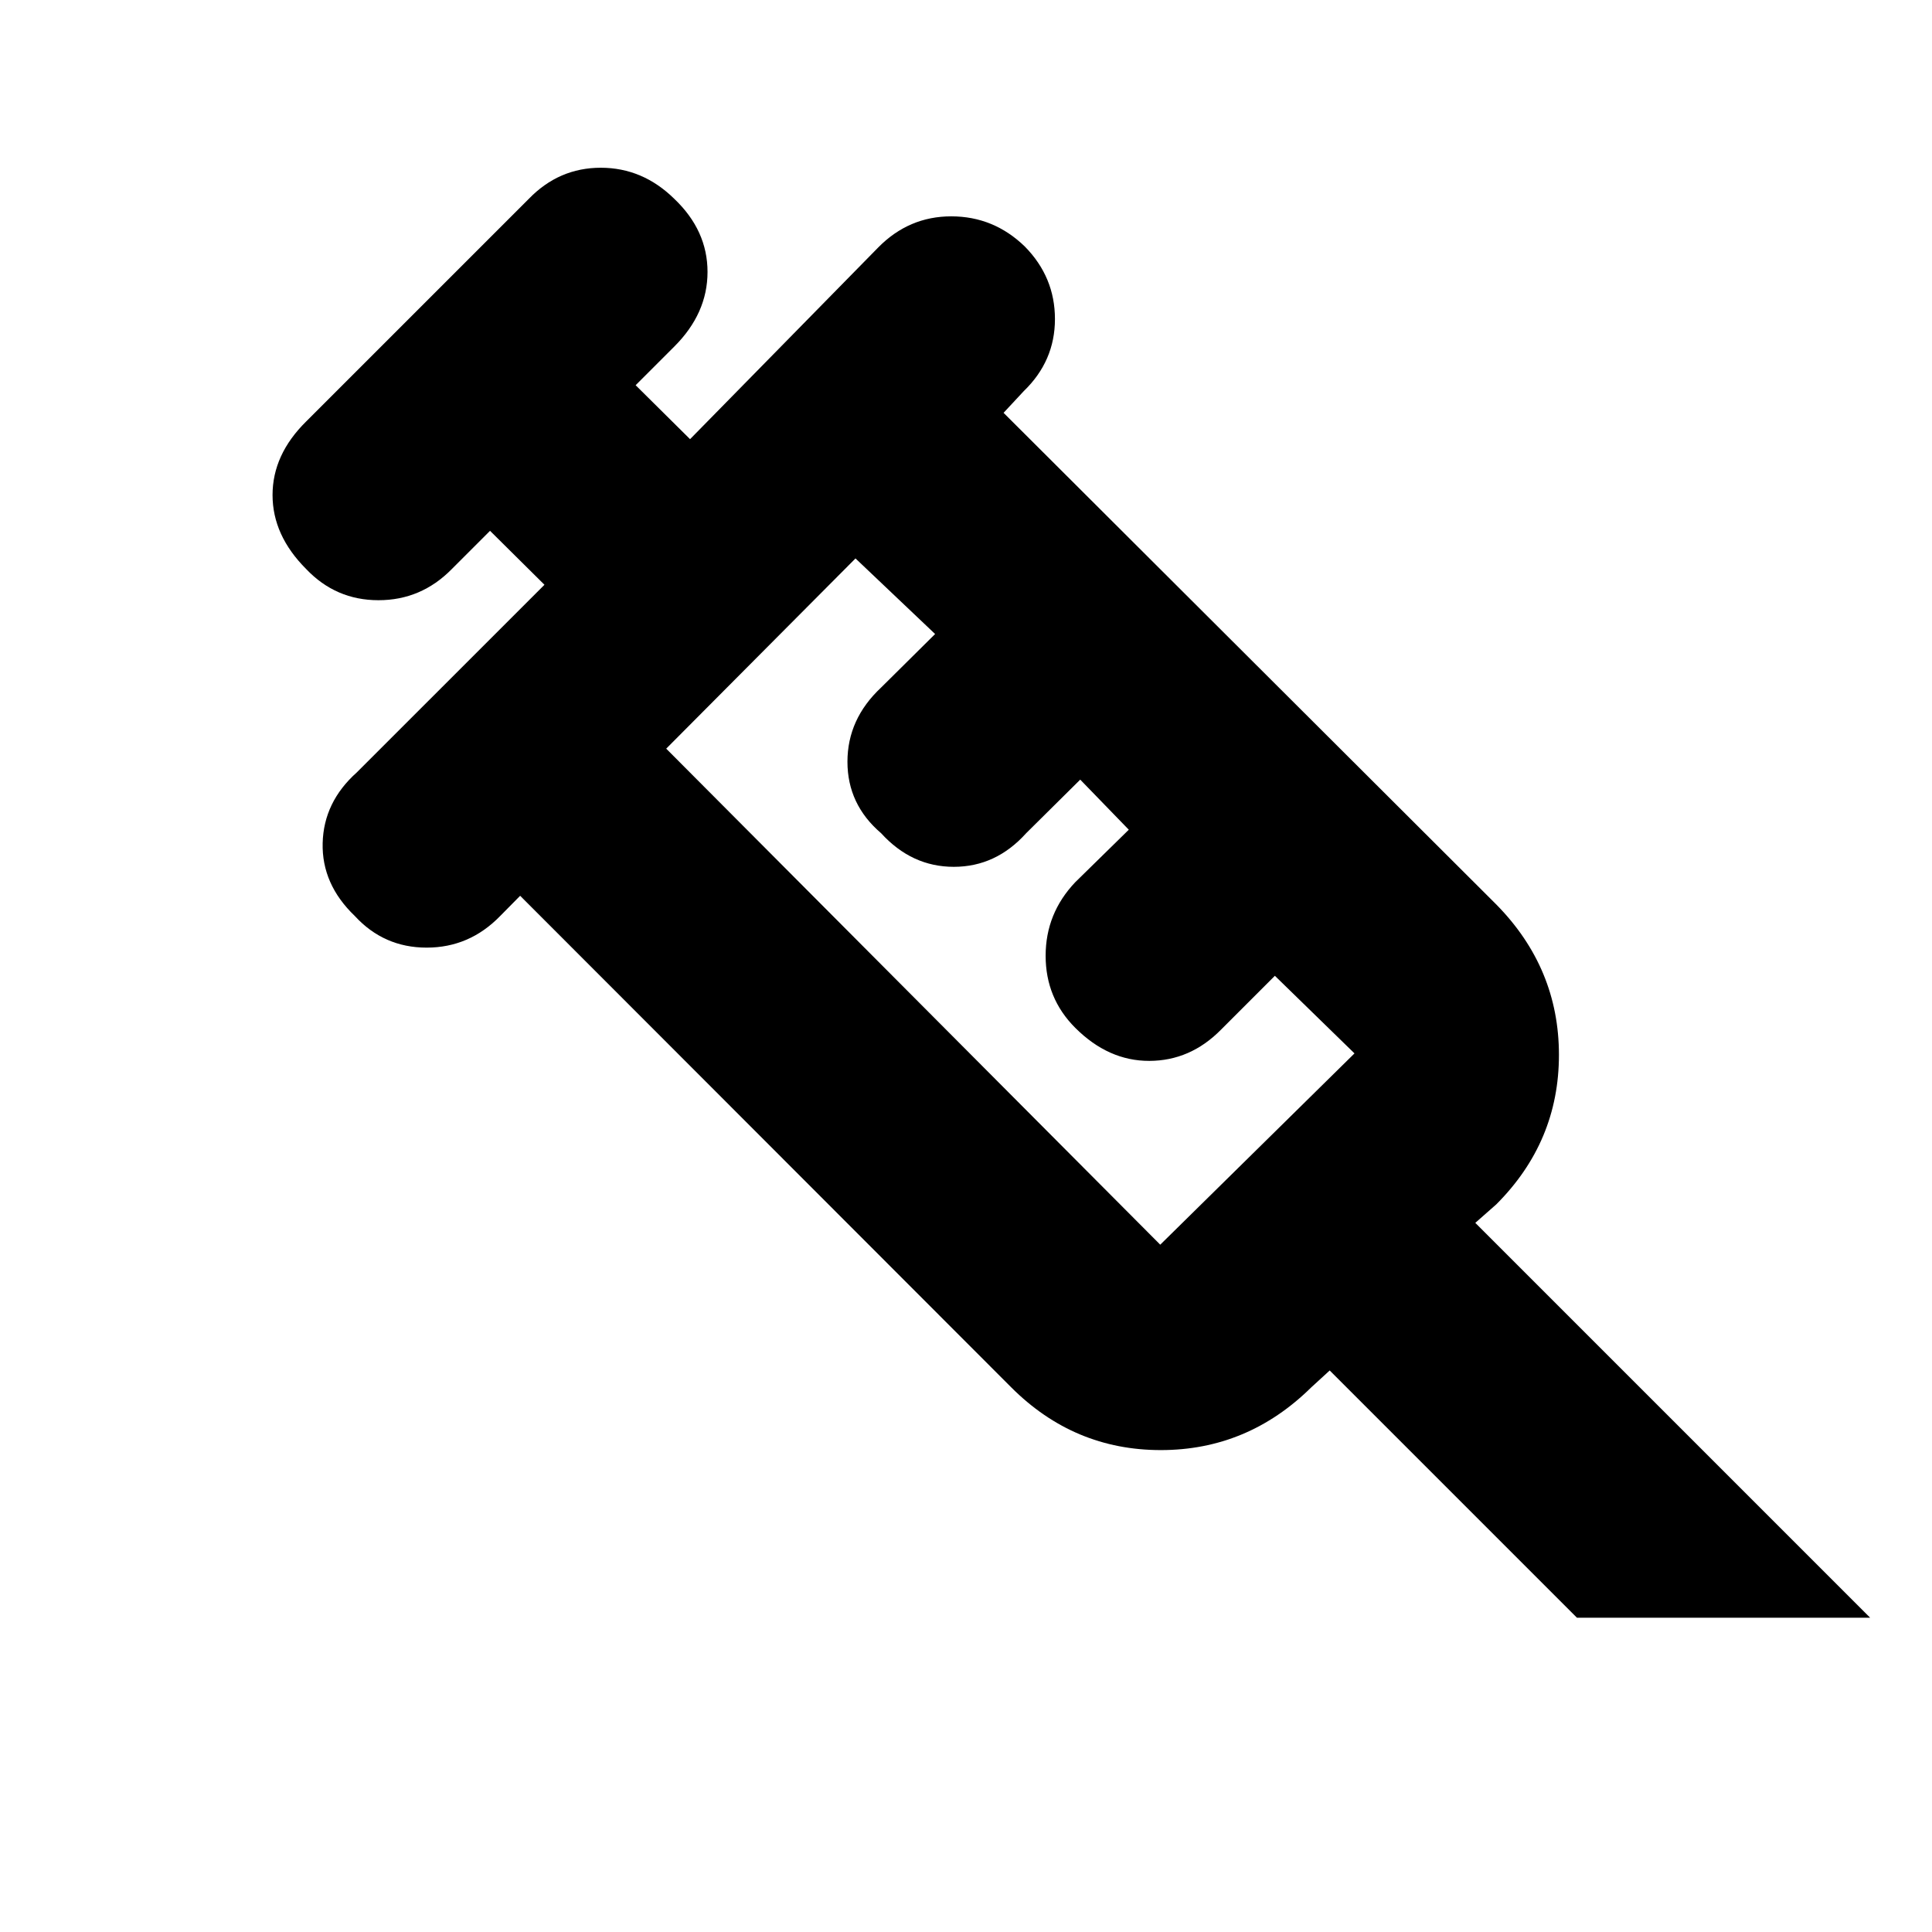 <svg xmlns="http://www.w3.org/2000/svg" height="20" viewBox="0 -960 960 960" width="20"><path d="M176.3-504.85q-16.47-15.79-15.97-36.21.5-20.42 16.97-35.14l93.24-93.23-27.04-26.81-19 19q-15.22 15.48-36.43 15.48-21.2 0-35.92-15.48-16.72-16.72-16.72-36.79 0-20.08 16.72-36.56l110.59-110.58q14.96-15.48 35.79-15.48 20.84 0 36.56 15.48 16.48 15.71 16.48 36.29t-16.48 37.05l-19.24 19.24 27.04 26.81 93.48-95.24q15.22-15.48 36.31-15.48 21.08 0 36.54 14.98 14.98 15.22 14.98 36.05 0 20.84-15.48 35.8l-10.05 10.8 244.81 244.28q31.15 31.62 31.15 74.76 0 43.13-31.15 74.29l-10.41 9.17 196.19 196.2H783.57L660.72-279.02l-9.18 8.41q-31.61 31.15-74.75 31.15t-74.29-31.15L258.46-514.89l-9.92 10.04q-15.27 15.72-36.54 15.72-21.26 0-35.7-15.72ZM331.04-588l245.48 246.48 96.52-95.05-39.56-38.56-26.85 26.85q-15.21 15.38-35.54 15.43-20.33.05-36.81-16.43-14.71-14.71-14.71-35.79t14.71-36.56l26.61-26.09-24.13-24.89L509.91-546q-15.03 16.72-35.96 16.72T437.8-546q-16.71-14.29-16.71-35.49 0-21.21 16.71-36.86l26.85-26.61-39.56-37.56L331.04-588Zm0 0 94.05-94.52L331.04-588Z"/></svg>